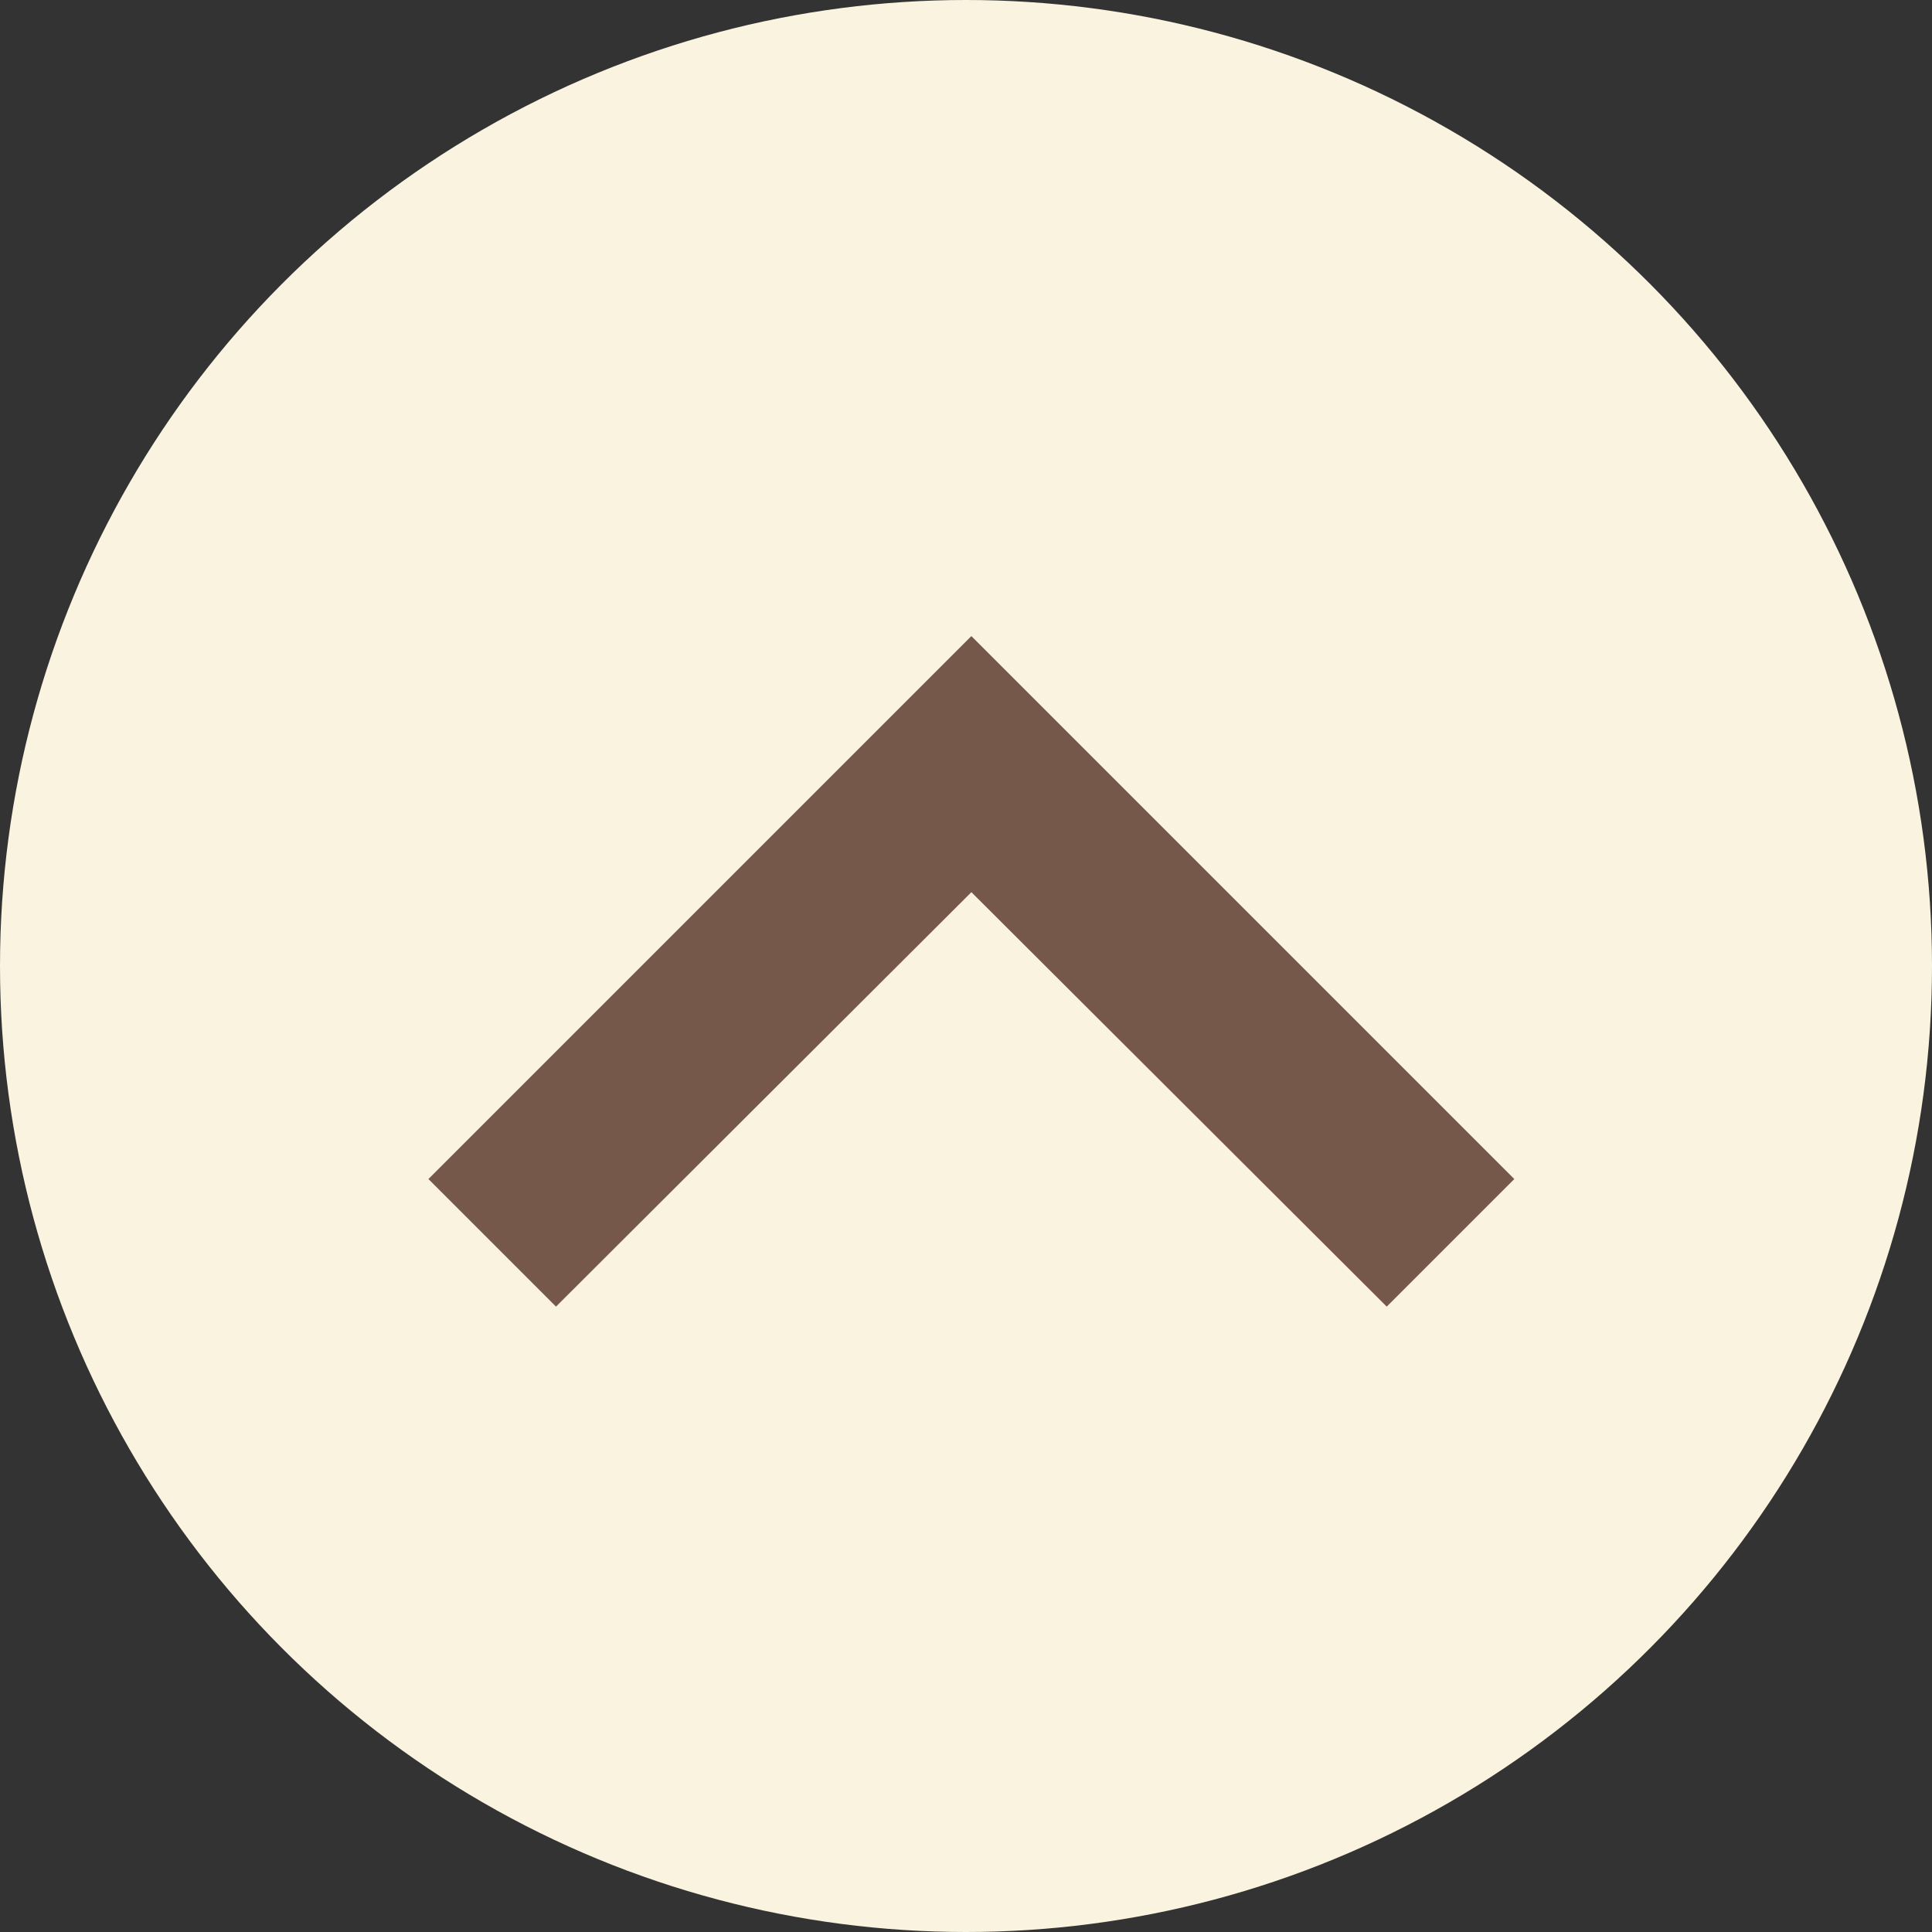 <svg xmlns="http://www.w3.org/2000/svg" width="80" height="80" viewBox="0 0 80 80">
  <rect x="0" y="0" width="80" height="80" fill="#333333" stroke="none"/>
  <g id="グループ_21" data-name="グループ 21" transform="translate(-1539 -7974)">
    <circle id="楕円形_21" data-name="楕円形 21" cx="40" cy="40" r="40" transform="translate(1539 7974)" fill="#faf3e0"/>
    <path id="Icon_material-navigate-next" data-name="Icon material-navigate-next" d="M5.283,0,0,5.283l17.161,17.2L0,39.681l5.283,5.283L27.765,22.482Z" transform="translate(1556.74 8028.104) rotate(-90)" fill="#75584A"/>
  </g>
</svg>
